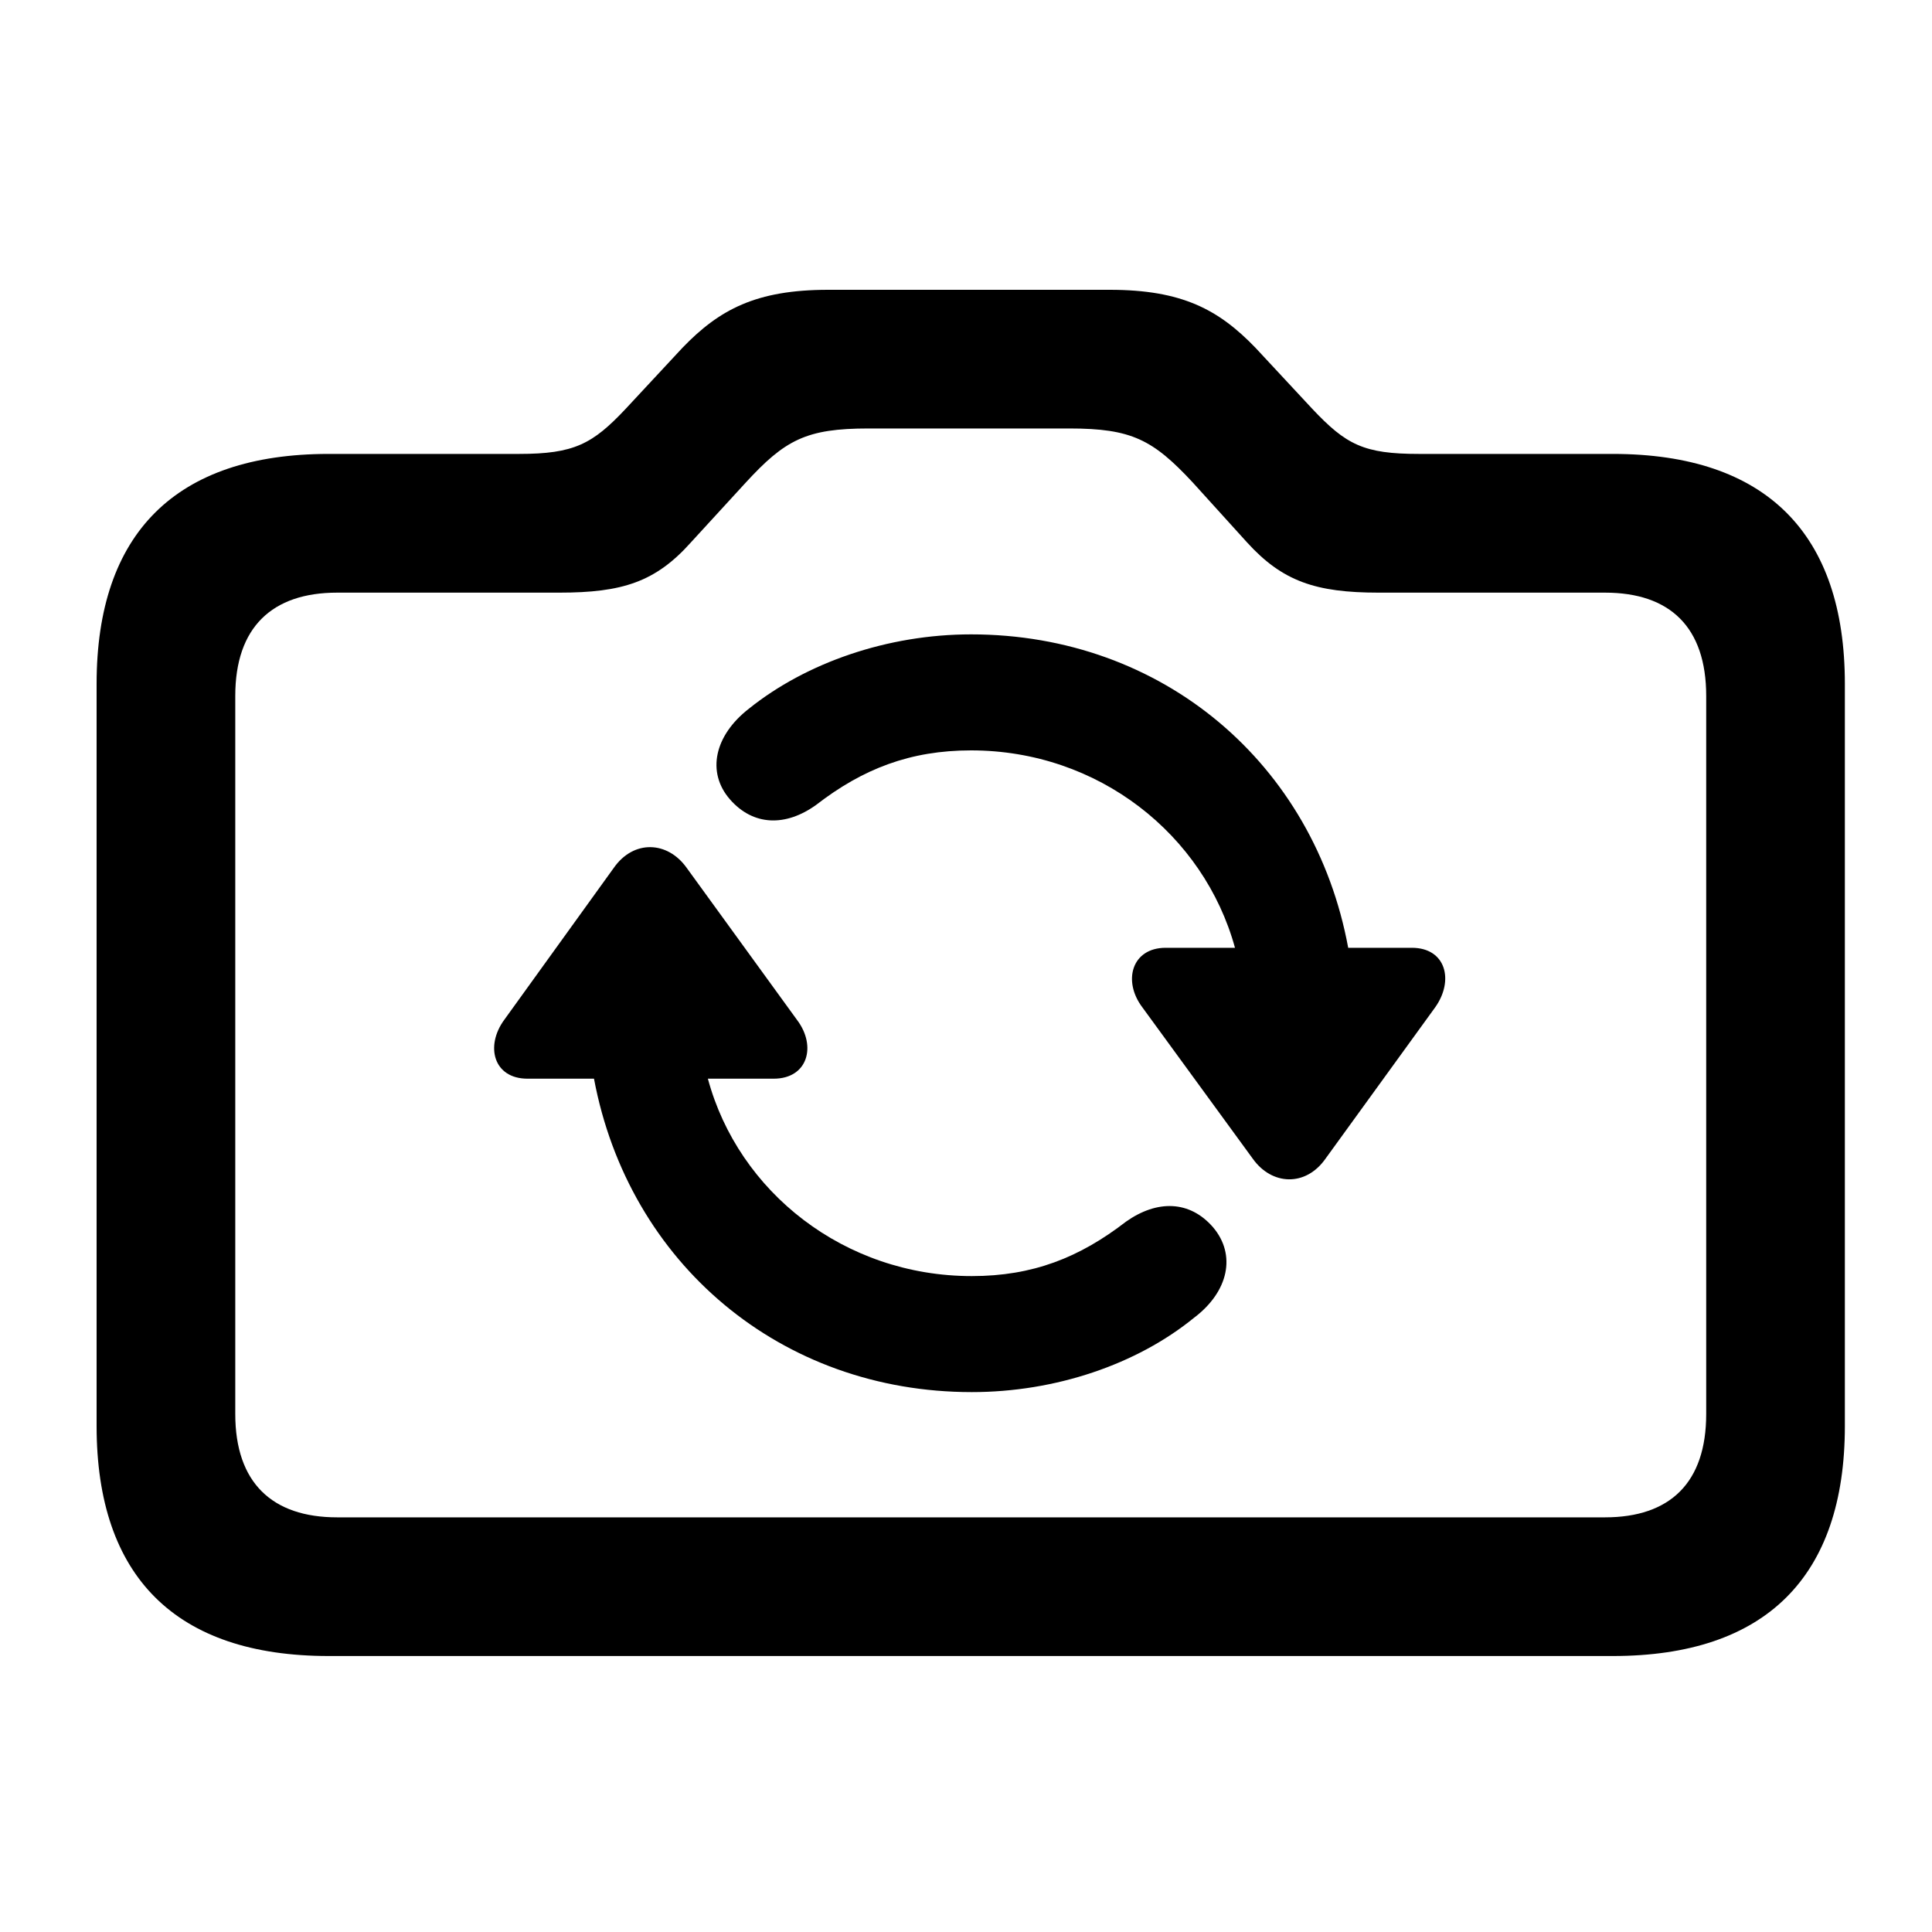 <svg width="40" height="40" viewBox="0 0 40 40" fill="none" xmlns="http://www.w3.org/2000/svg">
<path fill-rule="evenodd" clip-rule="evenodd" d="M33.392 34.286H6.805C3.641 34.286 2 32.645 2 29.525V14.159C2 11.039 3.641 9.398 6.805 9.398H10.745C11.888 9.398 12.269 9.193 12.957 8.461L14.129 7.201C14.891 6.41 15.652 6 17.146 6H22.977C24.471 6 25.232 6.41 25.994 7.201L27.166 8.461C27.869 9.208 28.235 9.398 29.378 9.398H33.392C36.556 9.398 38.196 11.039 38.196 14.159V29.525C38.196 32.645 36.556 34.286 33.392 34.286ZM4.871 29.276C4.871 30.697 5.633 31.415 6.98 31.415H33.23C34.578 31.415 35.325 30.697 35.325 29.276V14.408C35.325 12.987 34.578 12.27 33.23 12.27H28.543C27.239 12.27 26.551 12.035 25.818 11.229L24.69 9.984C23.87 9.105 23.431 8.871 22.142 8.871H17.981C16.692 8.871 16.253 9.105 15.433 9.999L14.305 11.229C13.572 12.05 12.884 12.27 11.58 12.27H6.98C5.633 12.27 4.871 12.987 4.871 14.408V29.276ZM15.11 16.547C15.594 17.104 16.268 17.118 16.898 16.664C17.864 15.917 18.846 15.536 20.105 15.536C22.742 15.536 24.925 17.279 25.569 19.623H24.134C23.431 19.623 23.24 20.311 23.65 20.854L25.936 23.988C26.331 24.545 27.034 24.574 27.444 23.988L29.715 20.854C30.11 20.297 29.935 19.623 29.231 19.623H27.913C27.21 15.815 24.075 13.134 20.105 13.134C18.377 13.134 16.692 13.72 15.506 14.672C14.788 15.229 14.627 15.99 15.11 16.547ZM10.921 22.333C10.218 22.333 10.042 21.659 10.438 21.117L12.708 17.968C13.118 17.382 13.821 17.411 14.217 17.968L16.502 21.117C16.912 21.659 16.722 22.333 16.019 22.333H14.656C15.286 24.677 17.483 26.42 20.12 26.42C21.38 26.42 22.347 26.039 23.314 25.292C23.958 24.838 24.632 24.852 25.115 25.409C25.599 25.98 25.438 26.742 24.72 27.284C23.533 28.251 21.849 28.822 20.12 28.822C16.165 28.822 13.016 26.156 12.298 22.333H10.921Z" fill="black"/>
</svg>
